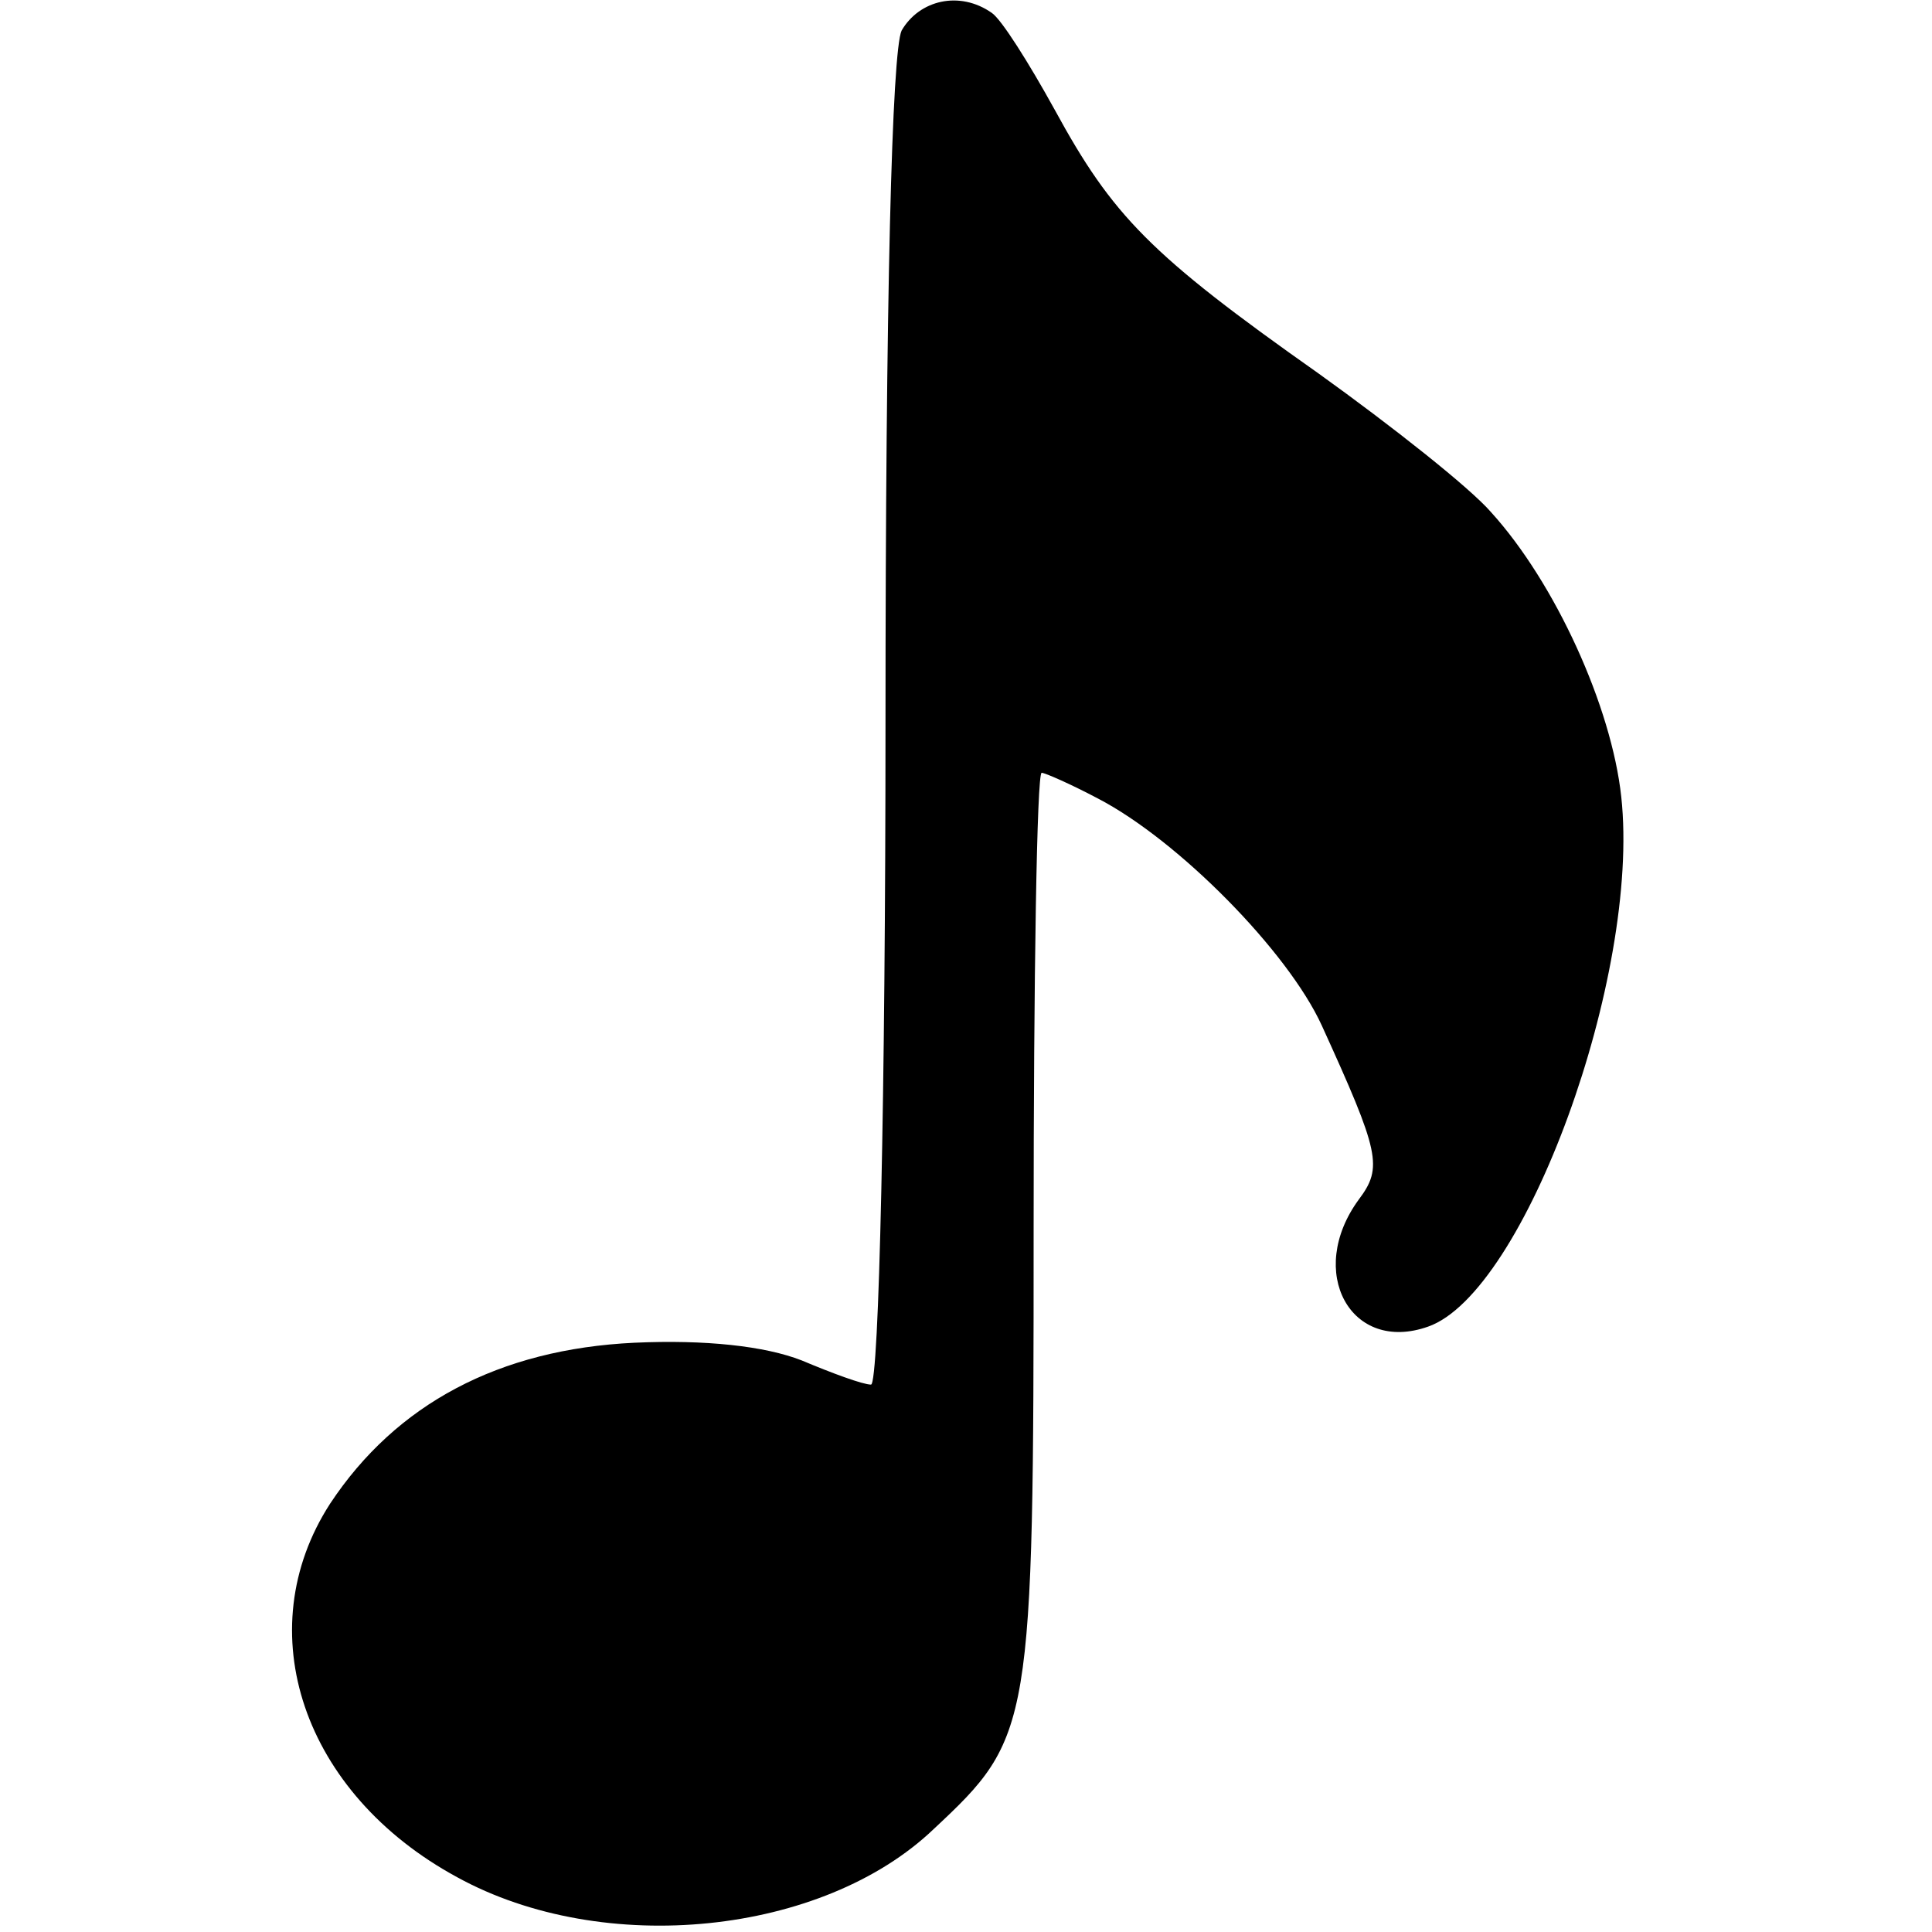 <?xml version="1.0" standalone="no"?>
<!DOCTYPE svg PUBLIC "-//W3C//DTD SVG 20010904//EN"
 "http://www.w3.org/TR/2001/REC-SVG-20010904/DTD/svg10.dtd">
<svg version="1.0" xmlns="http://www.w3.org/2000/svg"
 width="120pt" height="120pt" viewBox="0 0 120 120"
 preserveAspectRatio="xMidYMid meet">
<g transform="translate(0,120) scale(0.1,-0.1)"
fill="#000000" stroke="none">
<path d="M560 1181 c-6 -13 -10 -166 -10 -430 0 -229 -4 -411 -9 -411 -5 0
-24 7 -43 15 -23 9 -60 13 -104 11 -84 -4 -148 -38 -189 -100 -51 -79 -17
-180 79 -232 91 -50 227 -36 296 30 61 57 62 62 62 372 0 156 2 284 5 284 2 0
18 -7 35 -16 50 -26 118 -95 139 -141 36 -79 38 -88 23 -108 -33 -45 -5 -96
43 -79 60 21 132 218 120 329 -6 56 -41 133 -81 177 -13 15 -61 53 -107 86
-105 74 -128 98 -164 164 -16 29 -33 56 -39 60 -20 14 -45 8 -56 -11z"/>
</g>
</svg>
